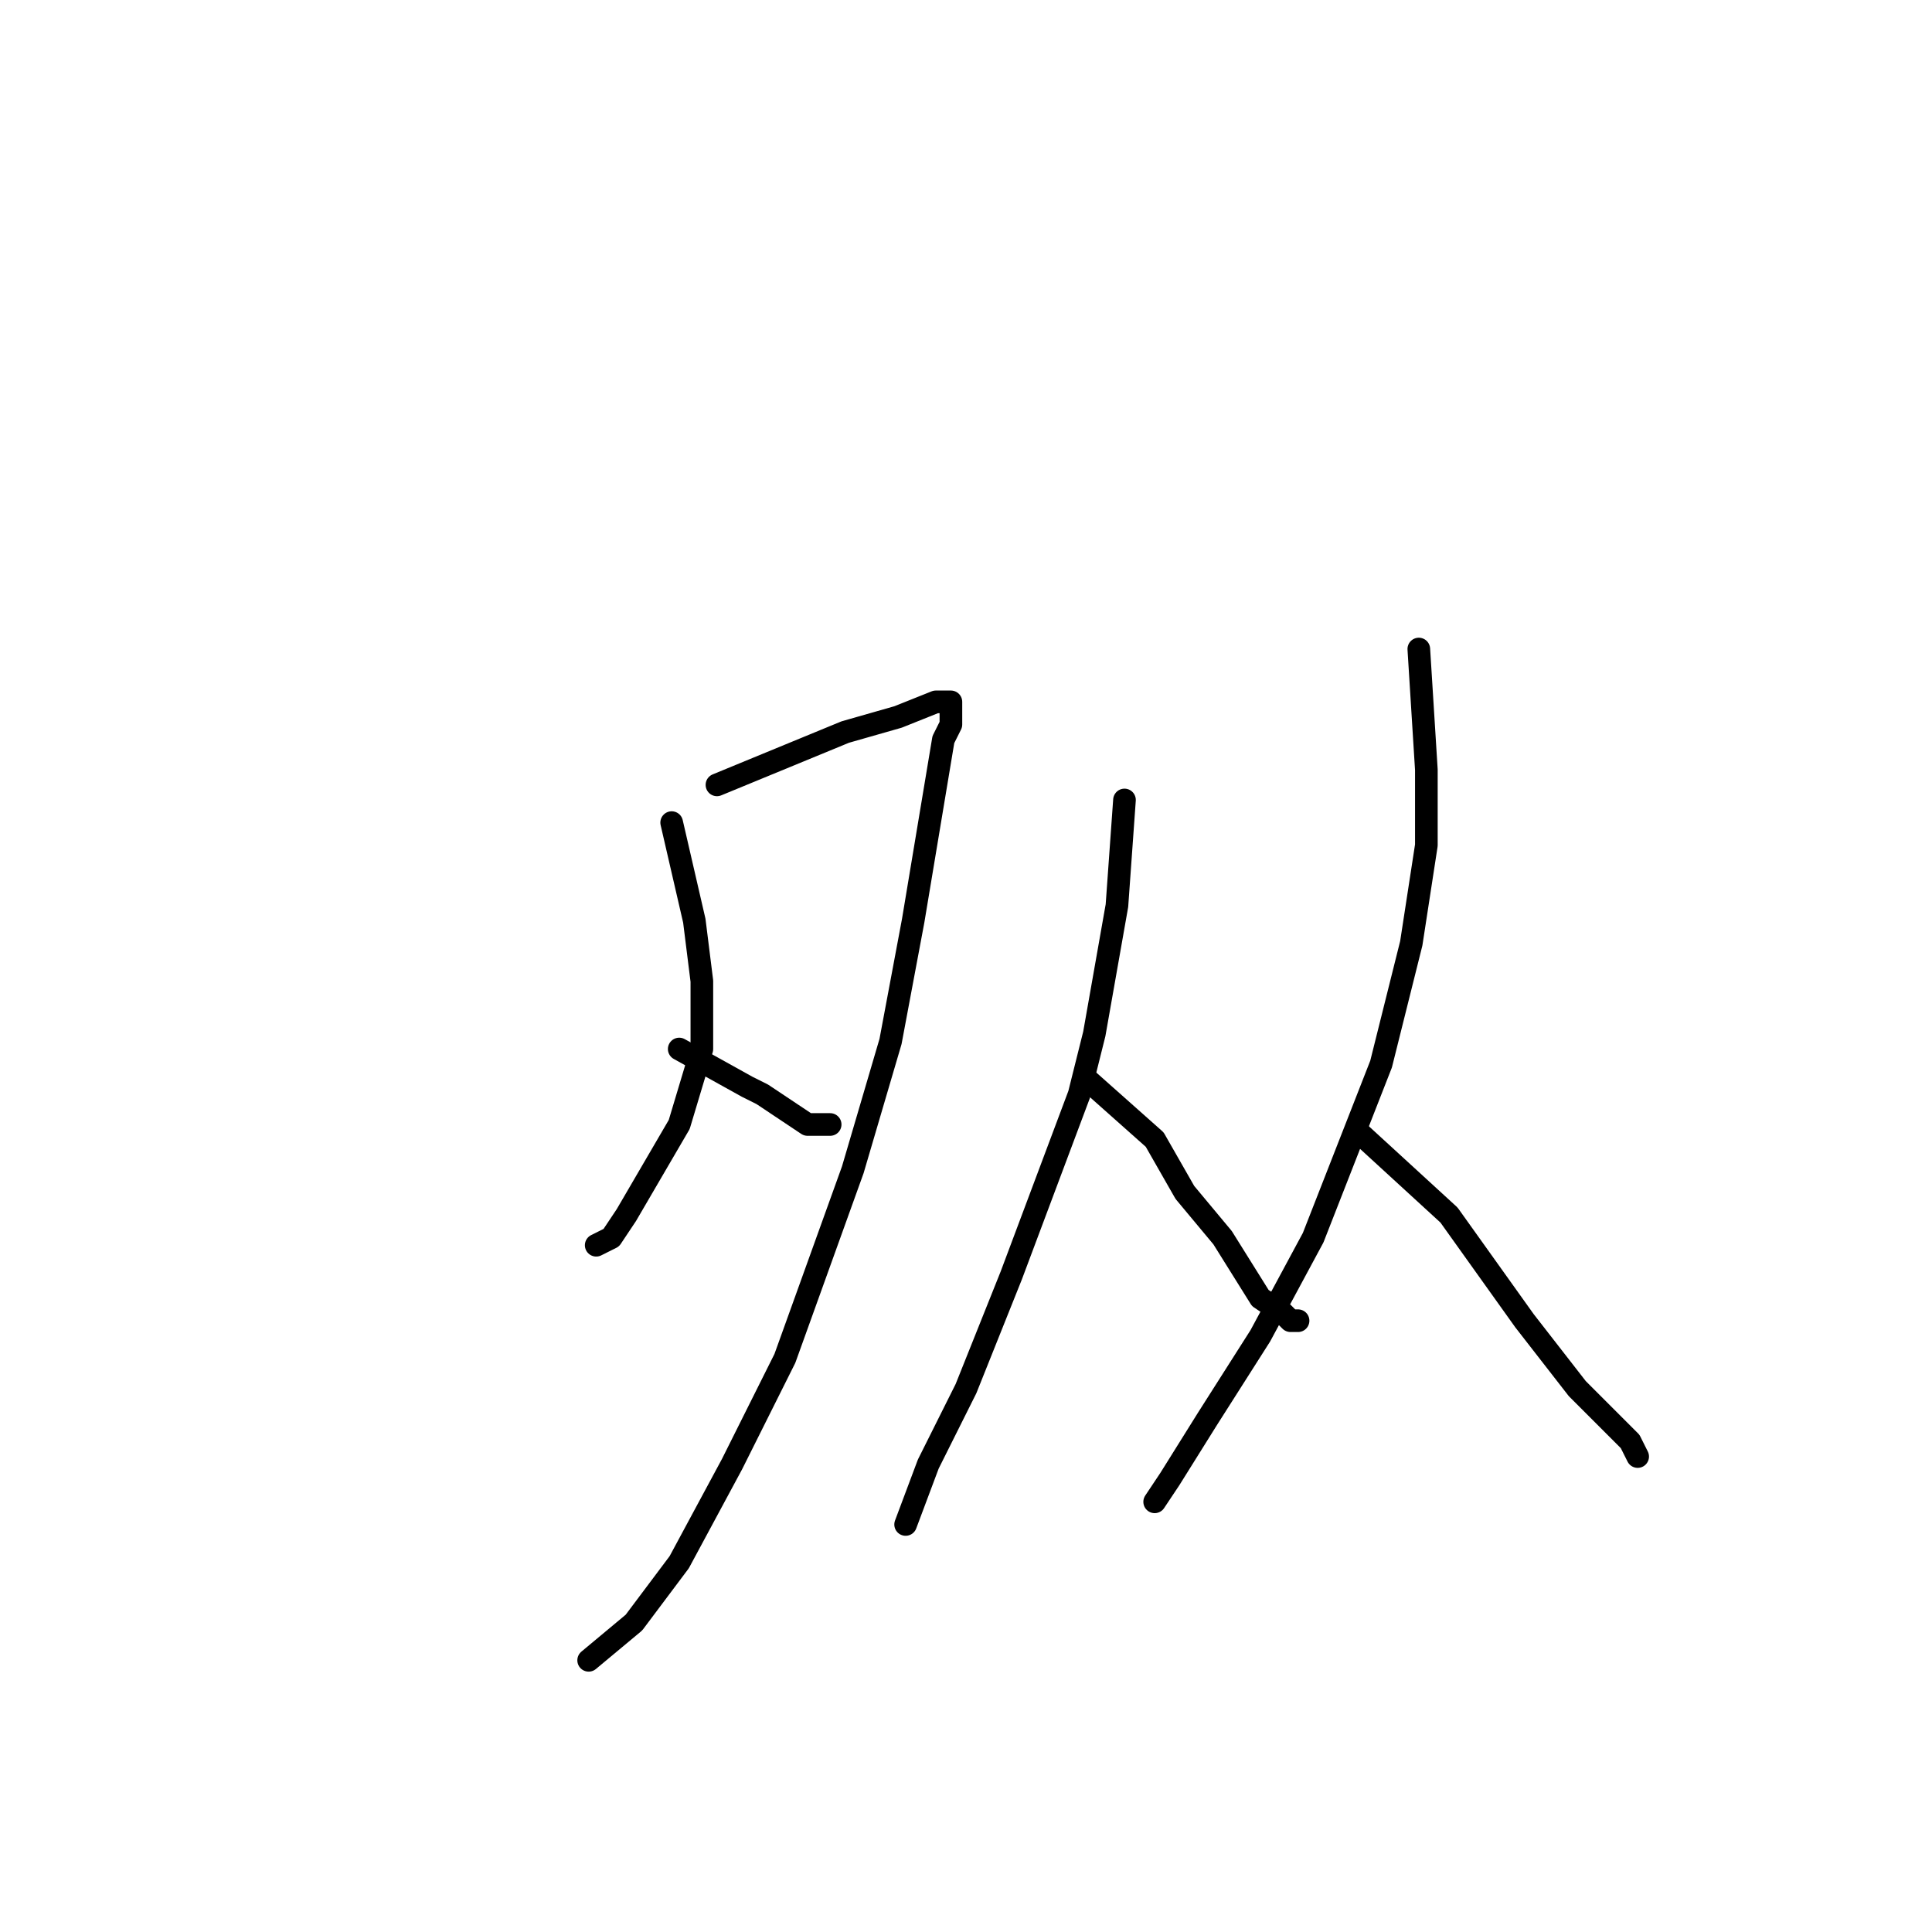 <?xml version="1.0" standalone="no"?>
    <svg width="256" height="256" xmlns="http://www.w3.org/2000/svg" version="1.1">
    <polyline stroke="black" stroke-width="3" stroke-linecap="round" fill="transparent" stroke-linejoin="round" points="89 109 92 122 93 130 93 139 90 149 83 161 81 164 79 165 79 165 " />
        <polyline stroke="black" stroke-width="3" stroke-linecap="round" fill="transparent" stroke-linejoin="round" points="95 104 112 97 119 95 124 93 126 93 126 94 126 96 125 98 123 110 121 122 118 138 113 155 104 180 97 194 90 207 84 215 78 220 78 220 " />
        <polyline stroke="black" stroke-width="3" stroke-linecap="round" fill="transparent" stroke-linejoin="round" points="90 139 99 144 101 145 107 149 109 149 110 149 110 149 " />
        <polyline stroke="black" stroke-width="3" stroke-linecap="round" fill="transparent" stroke-linejoin="round" points="149 106 148 120 145 137 143 145 134 169 128 184 123 194 120 202 120 202 " />
        <polyline stroke="black" stroke-width="3" stroke-linecap="round" fill="transparent" stroke-linejoin="round" points="144 143 153 151 157 158 162 164 167 172 170 174 171 175 172 175 172 175 " />
        <polyline stroke="black" stroke-width="3" stroke-linecap="round" fill="transparent" stroke-linejoin="round" points="188 86 189 102 189 112 187 125 183 141 174 164 167 177 160 188 155 196 153 199 153 199 " />
        <polyline stroke="black" stroke-width="3" stroke-linecap="round" fill="transparent" stroke-linejoin="round" points="180 150 192 161 197 168 202 175 209 184 211 186 216 191 217 193 217 193 " />
        </svg>